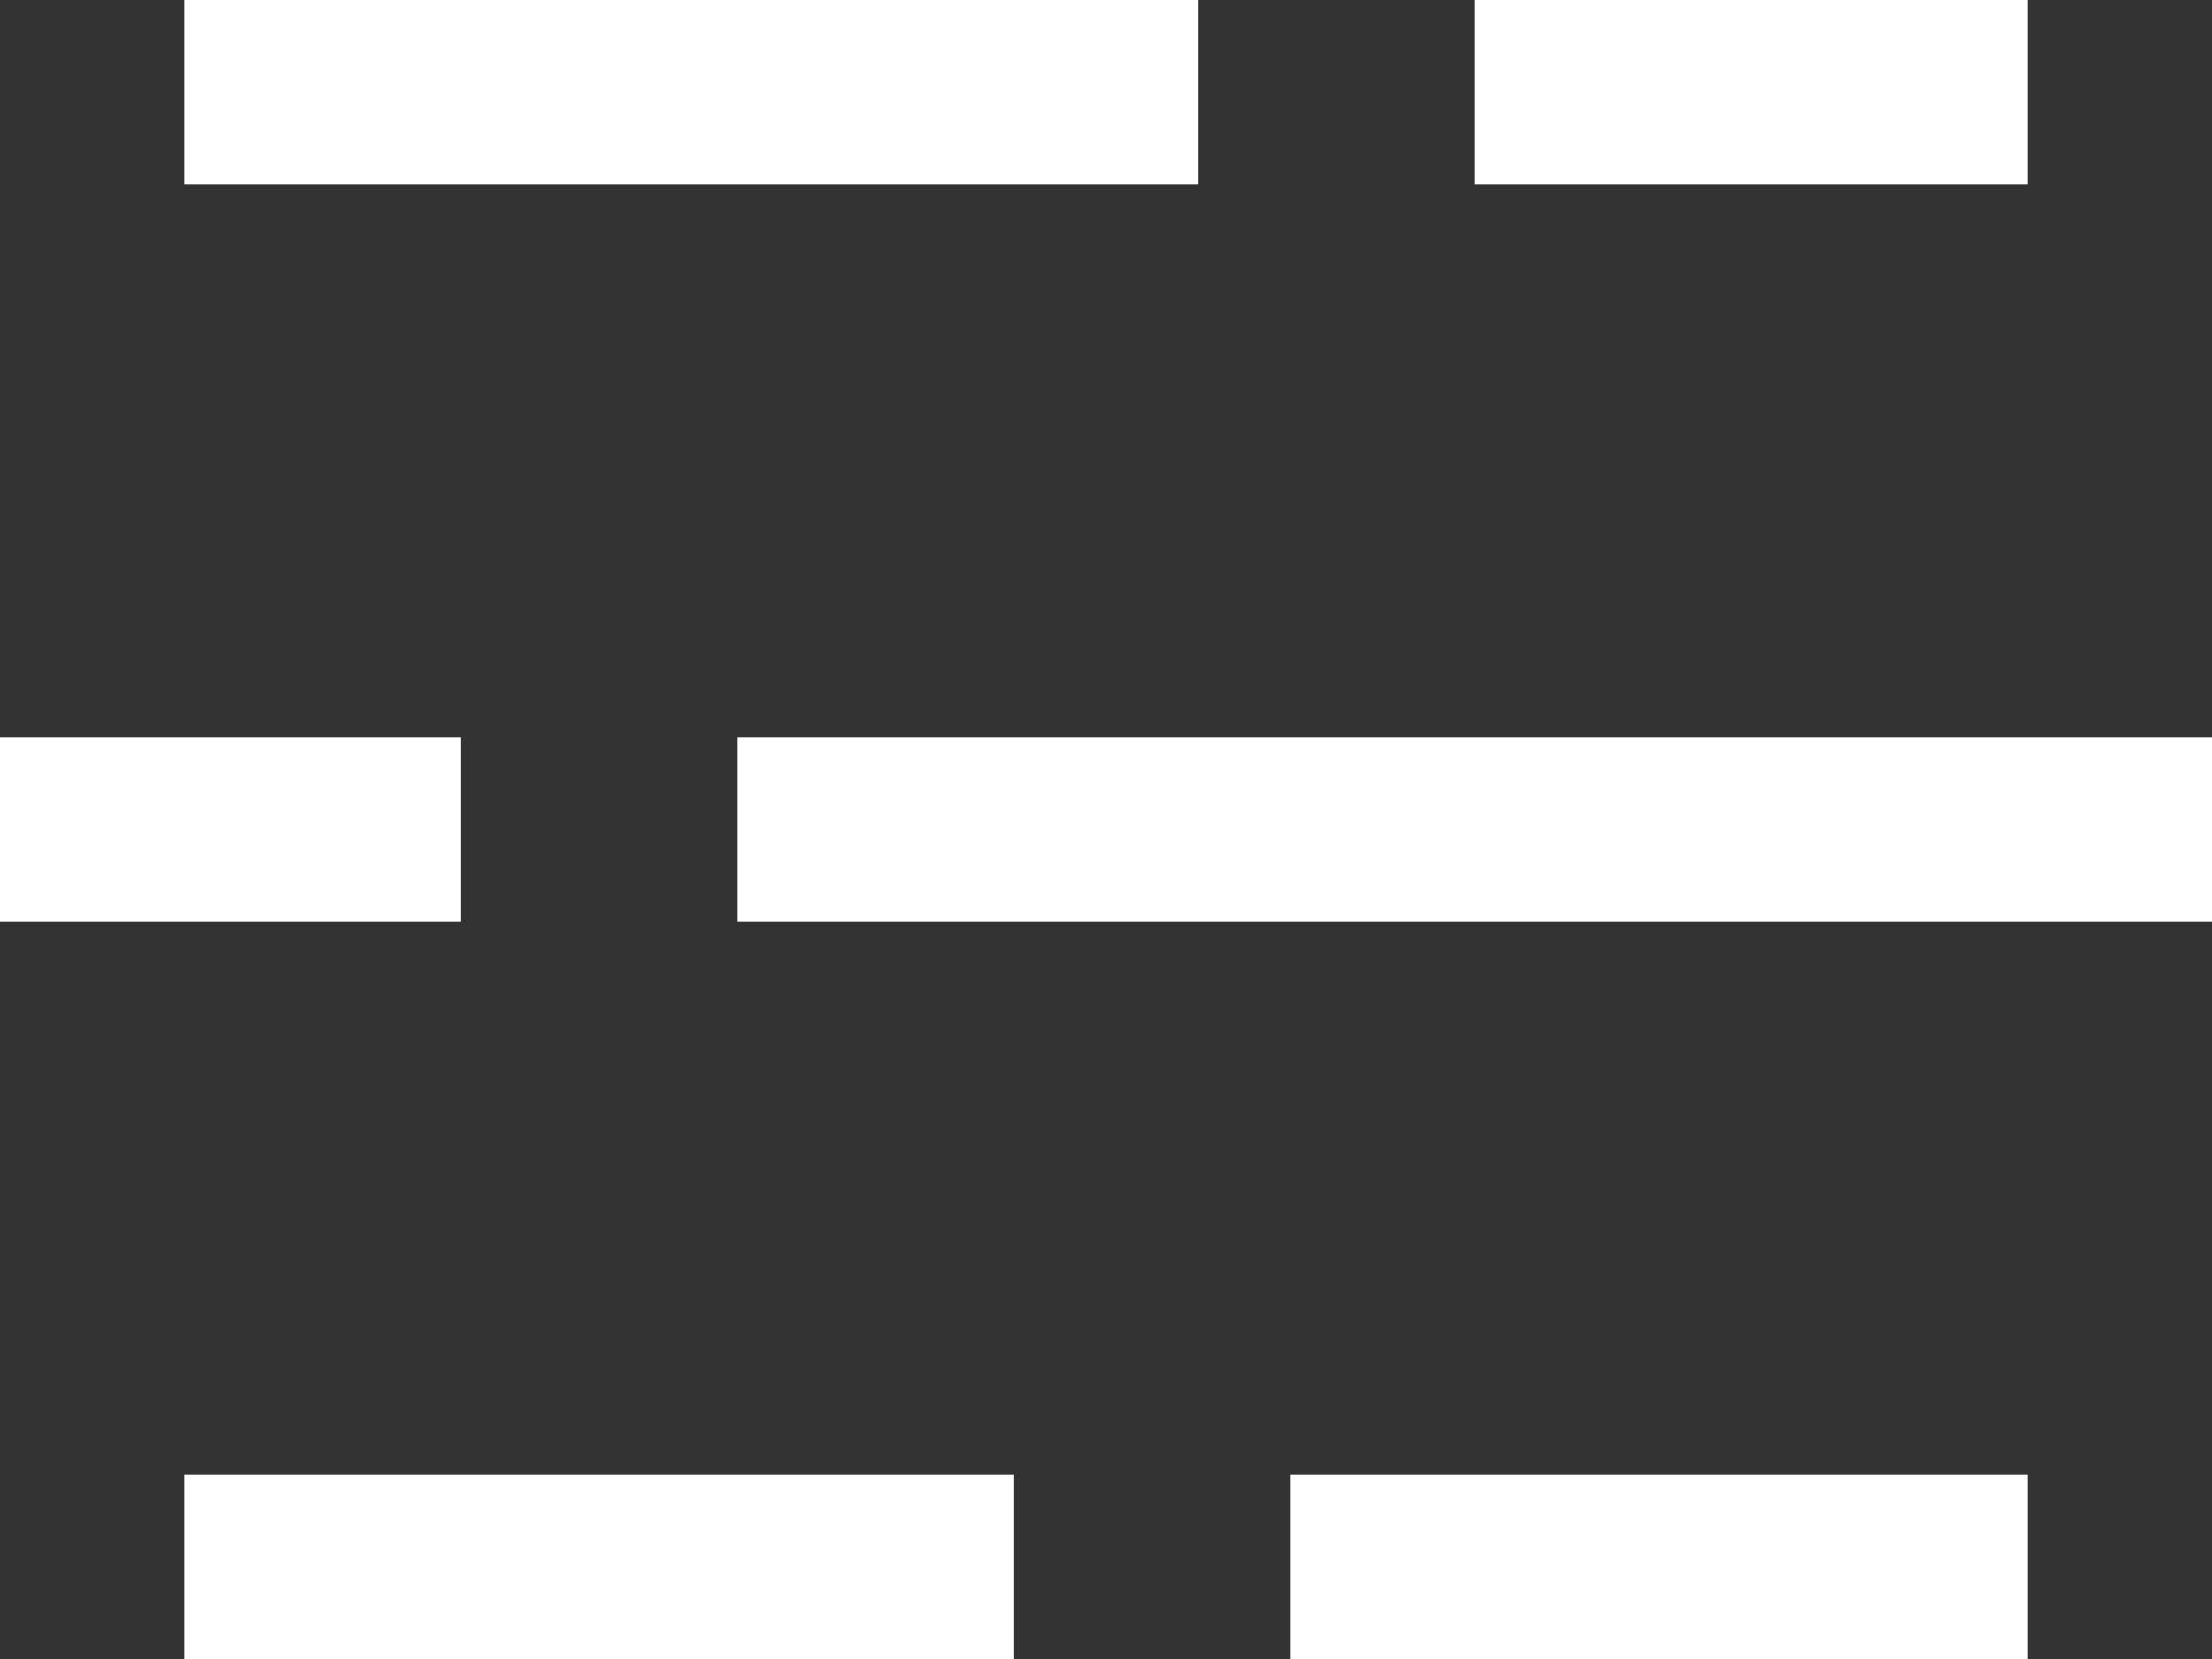 <?xml version="1.0" encoding="UTF-8"?>
<svg width="24px" height="18px" viewBox="0 0 24 18" version="1.1" xmlns="http://www.w3.org/2000/svg" xmlns:xlink="http://www.w3.org/1999/xlink">
    <rect x="0" y="0" width="24" height="18" fill="#333333" stroke="none"/>
    <!-- Generator: Sketch 46 (44423) - http://www.bohemiancoding.com/sketch -->
    <title>- Hamburger Icon</title>
    <desc>Created with Sketch.</desc>
    <defs></defs>
    <g id="Welcome" stroke="none" stroke-width="1" fill="none" fill-rule="evenodd">
        <g id="MVP-Minimal-version" transform="translate(-1234, -21)" stroke="#FFFFFF" stroke-width="2">
            <g id="#Top" transform="translate(24, 17)">
                <g id="--Hamburger-Icon" transform="translate(1210, 4)">
                    <path d="M5,9 L0,9" id="Line-17"></path>
                    <path d="M9,9 L23,9" id="Line-17" stroke-linecap="square"></path>
                    <path d="M15,17 L21,17" id="Line-17" stroke-linecap="square"></path>
                    <path d="M3,17 L10,17" id="Line-17" stroke-linecap="square"></path>
                    <path d="M3,1 L12,1" id="Line-17-Copy" stroke-linecap="square"></path>
                    <path d="M17,1 L21,1" id="Line-17-Copy" stroke-linecap="square"></path>
                </g>
            </g>
        </g>
    </g>
</svg>